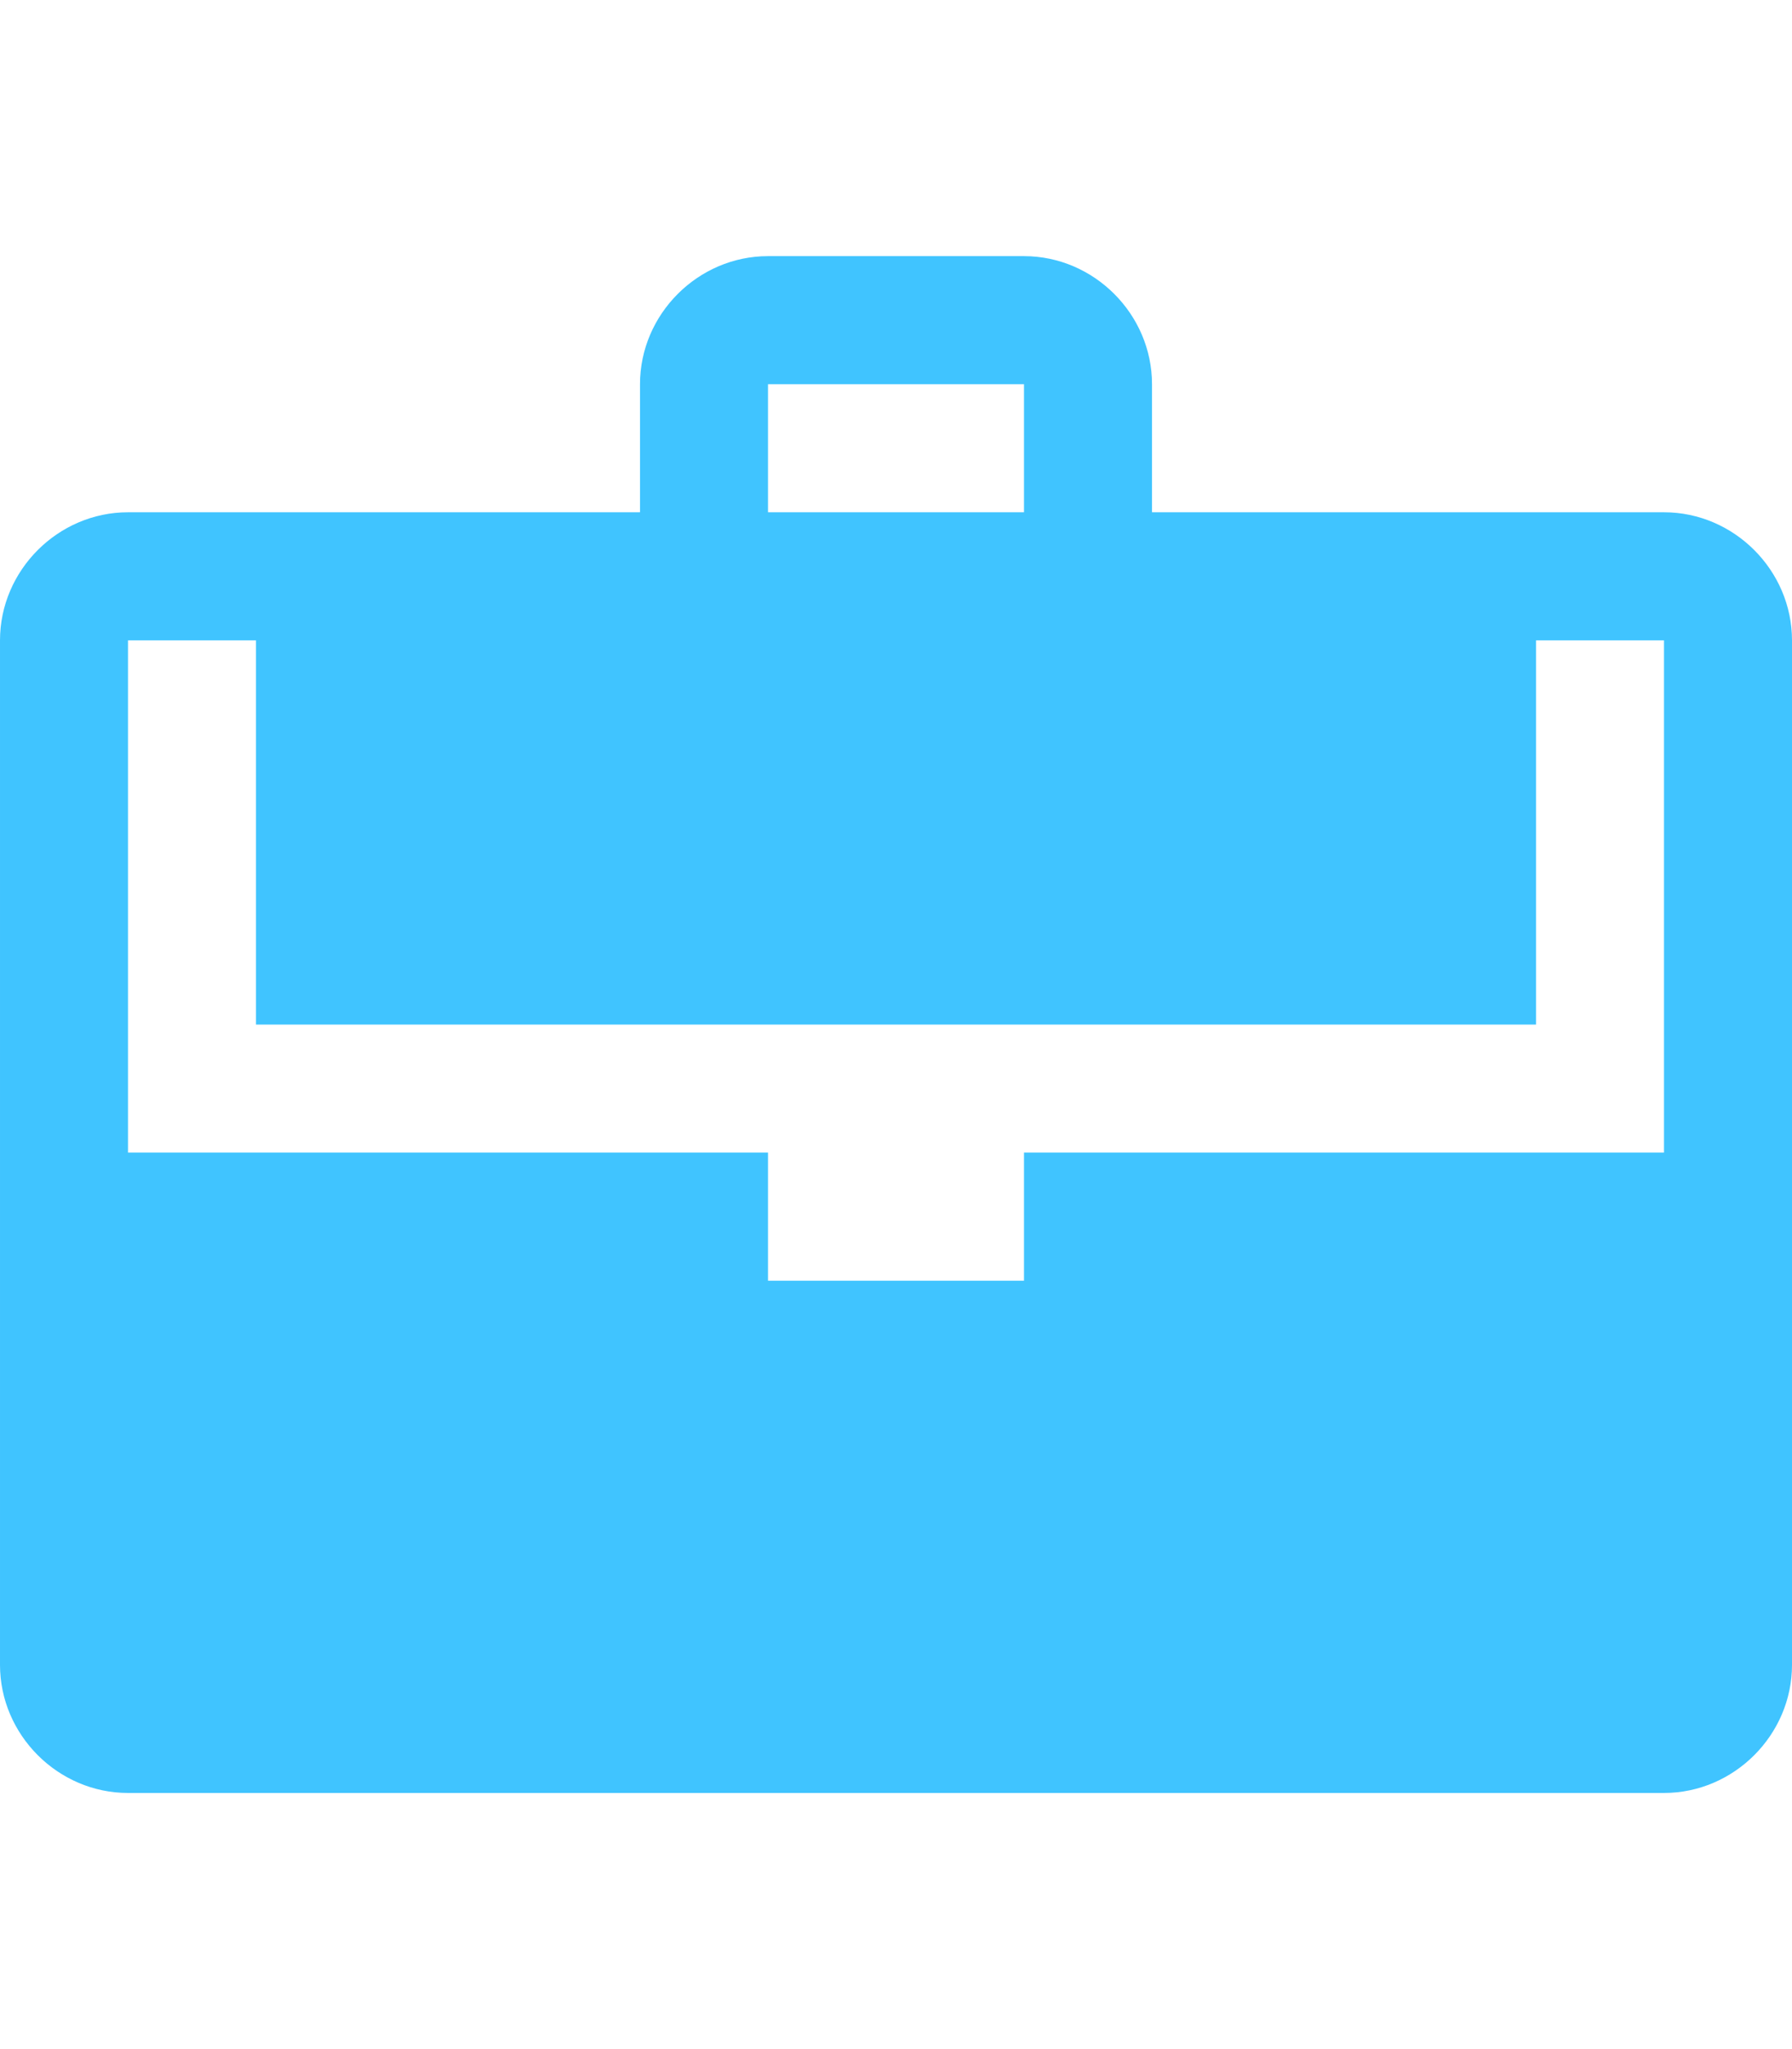 <?xml version="1.0" encoding="utf-8"?>
<!-- Generated by IcoMoon.io -->
<!DOCTYPE svg PUBLIC "-//W3C//DTD SVG 1.1//EN" "http://www.w3.org/Graphics/SVG/1.1/DTD/svg11.dtd">
<svg version="1.1" xmlns="http://www.w3.org/2000/svg" xmlns:xlink="http://www.w3.org/1999/xlink" width="21" height="24" viewBox="0 0 21 24">
<path fill="#40c4ff" d="M13.5 6v-1.5c0-0.82-0.68-1.5-1.5-1.5h-3c-0.82 0-1.5 0.68-1.5 1.5v1.5h-6c-0.82 0-1.5 0.68-1.5 1.5v12c0 0.82 0.68 1.5 1.5 1.5h18c0.82 0 1.5-0.68 1.5-1.5v-12c0-0.82-0.68-1.5-1.5-1.5h-6zM9 4.5h3v1.5h-3v-1.5zM19.5 13.5h-7.5v1.5h-3v-1.5h-7.5v-6h1.5v4.5h15v-4.5h1.5v6z"></path>
</svg>
